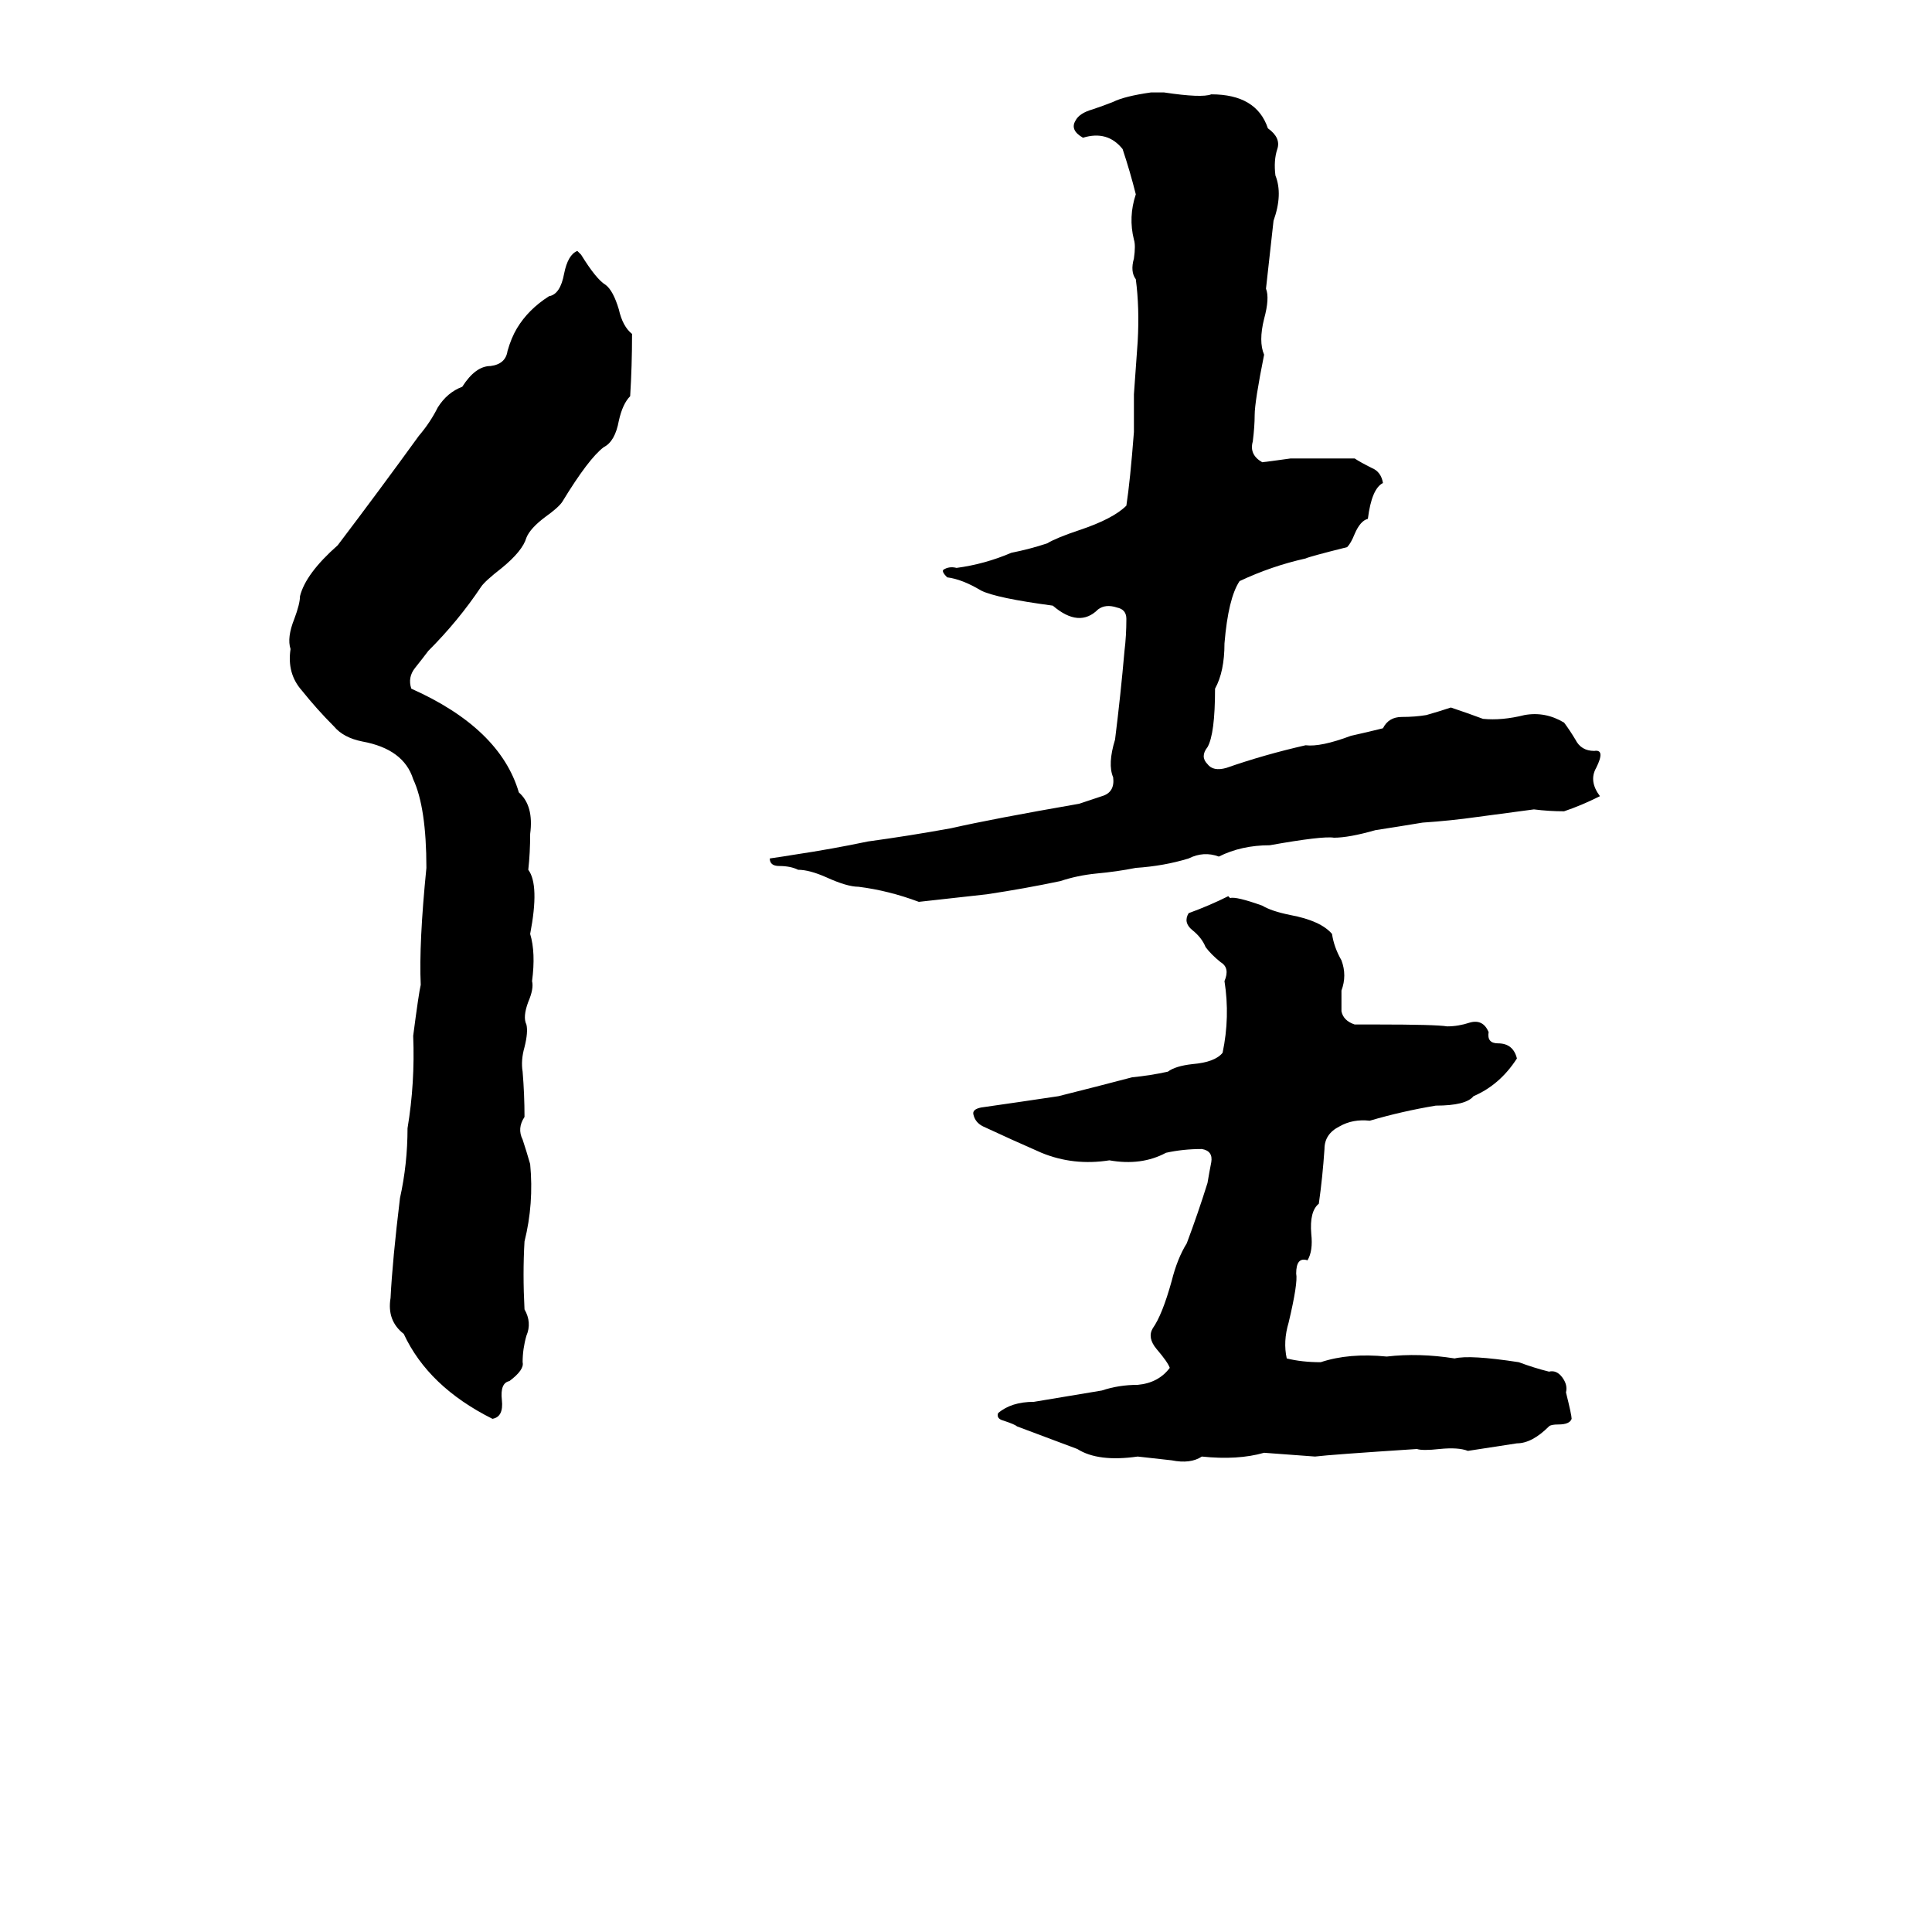<svg xmlns="http://www.w3.org/2000/svg" viewBox="0 -800 1024 1024">
	<path fill="#000000" d="M610 -751H617Q637 -748 642 -750Q666 -750 672 -732Q679 -727 677 -721Q675 -715 676 -707Q680 -697 675 -683Q673 -665 671 -647Q673 -642 670 -631Q667 -619 670 -612Q665 -587 665 -580Q665 -574 664 -566Q662 -559 669 -555Q677 -556 684 -557Q701 -557 718 -557Q721 -555 727 -552Q732 -550 733 -544Q727 -541 725 -525Q721 -524 718 -517Q716 -512 714 -510Q694 -505 692 -504Q674 -500 657 -492Q651 -483 649 -459Q649 -444 644 -435Q644 -411 640 -404Q636 -399 640 -395Q643 -391 650 -393Q670 -400 692 -405Q700 -404 716 -410Q725 -412 733 -414Q736 -420 743 -420Q750 -420 756 -421Q763 -423 769 -425Q778 -422 786 -419Q796 -418 808 -421Q819 -423 829 -417Q832 -413 835 -408Q838 -402 845 -402Q851 -403 846 -393Q842 -386 848 -378Q838 -373 829 -370Q821 -370 813 -371Q798 -369 783 -367Q769 -365 754 -364Q742 -362 729 -360Q715 -356 707 -356Q701 -357 673 -352Q658 -352 646 -346Q638 -349 630 -345Q617 -341 602 -340Q592 -338 581 -337Q571 -336 562 -333Q543 -329 523 -326Q505 -324 487 -322Q471 -328 455 -330Q449 -330 438 -335Q429 -339 423 -339Q419 -341 413 -341Q408 -341 408 -345Q415 -346 421 -347Q441 -350 460 -354Q482 -357 504 -361Q526 -366 572 -374Q578 -376 584 -378Q591 -380 590 -388Q587 -395 591 -408Q594 -432 596 -455Q597 -463 597 -472Q597 -477 592 -478Q586 -480 582 -477Q572 -467 558 -479Q528 -483 520 -487Q510 -493 502 -494Q499 -497 500 -498Q503 -500 507 -499Q522 -501 536 -507Q546 -509 555 -512Q560 -515 572 -519Q590 -525 597 -532Q599 -545 601 -571Q601 -581 601 -591Q602 -605 603 -619Q604 -637 602 -652Q599 -656 601 -663Q602 -670 601 -673Q598 -685 602 -697Q599 -709 595 -721Q587 -731 574 -727Q567 -731 570 -736Q572 -740 579 -742Q585 -744 590 -746Q596 -749 610 -751ZM306 -667L308 -665Q316 -652 321 -649Q325 -646 328 -636Q330 -627 335 -623Q335 -606 334 -590Q330 -586 328 -577Q326 -566 320 -563Q312 -557 298 -534Q296 -531 289 -526Q281 -520 279 -515Q277 -508 266 -499Q257 -492 255 -489Q243 -471 227 -455Q224 -451 220 -446Q216 -441 218 -435Q265 -414 275 -380Q283 -373 281 -358Q281 -348 280 -339Q286 -331 281 -305Q284 -295 282 -280Q283 -276 280 -269Q277 -261 279 -257Q280 -253 278 -245Q276 -238 277 -232Q278 -220 278 -208Q274 -202 277 -196Q279 -190 281 -183Q283 -162 278 -142Q277 -125 278 -106Q282 -99 279 -92Q277 -85 277 -78Q278 -74 270 -68Q265 -67 266 -58Q267 -49 261 -48Q227 -65 214 -93Q205 -100 207 -112Q208 -132 212 -165Q216 -183 216 -202Q220 -226 219 -251Q222 -274 223 -278Q222 -300 226 -340Q226 -372 219 -387Q214 -403 192 -407Q182 -409 177 -415Q168 -424 160 -434Q152 -443 154 -456Q152 -462 156 -472Q159 -480 159 -484Q162 -496 179 -511Q201 -540 222 -569Q228 -576 232 -584Q237 -592 245 -595Q252 -606 260 -606Q268 -607 269 -614Q271 -621 274 -626Q280 -636 291 -643Q297 -644 299 -655Q301 -665 306 -667ZM651 -325L652 -324Q655 -325 669 -320Q674 -317 684 -315Q700 -312 706 -305Q707 -298 711 -291Q714 -283 711 -275Q711 -270 711 -264Q712 -259 718 -257Q724 -257 730 -257Q761 -257 767 -256Q773 -256 779 -258Q786 -260 789 -253Q788 -247 794 -247Q802 -247 804 -239Q795 -225 781 -219Q777 -214 761 -214Q743 -211 726 -206Q717 -207 710 -203Q702 -199 702 -191Q701 -176 699 -162Q694 -158 695 -146Q696 -137 693 -132Q687 -134 687 -125Q688 -120 683 -99Q680 -89 682 -80Q690 -78 700 -78Q715 -83 735 -81Q752 -83 771 -80Q779 -82 805 -78Q813 -75 821 -73Q825 -74 828 -70Q831 -66 830 -62Q833 -50 833 -48Q832 -45 826 -45Q822 -45 821 -44Q812 -35 804 -35Q791 -33 778 -31Q773 -33 763 -32Q754 -31 751 -32Q705 -29 697 -28Q684 -29 670 -30Q656 -26 637 -28Q631 -24 621 -26Q612 -27 603 -28Q582 -25 571 -32Q555 -38 539 -44Q538 -45 532 -47Q528 -48 529 -51Q536 -57 548 -57Q566 -60 584 -63Q593 -66 603 -66Q614 -67 620 -75Q619 -78 613 -85Q608 -91 611 -96Q616 -103 621 -121Q624 -133 629 -141Q635 -157 640 -173Q641 -179 642 -184Q643 -190 637 -191Q627 -191 618 -189Q605 -182 588 -185Q569 -182 552 -189Q536 -196 521 -203Q517 -205 516 -209Q515 -212 520 -213Q541 -216 561 -219Q581 -224 600 -229Q610 -230 619 -232Q623 -235 632 -236Q644 -237 648 -242Q652 -261 649 -280Q652 -287 647 -290Q642 -294 639 -298Q637 -303 632 -307Q627 -311 630 -316Q641 -320 651 -325Z"/>
</svg>